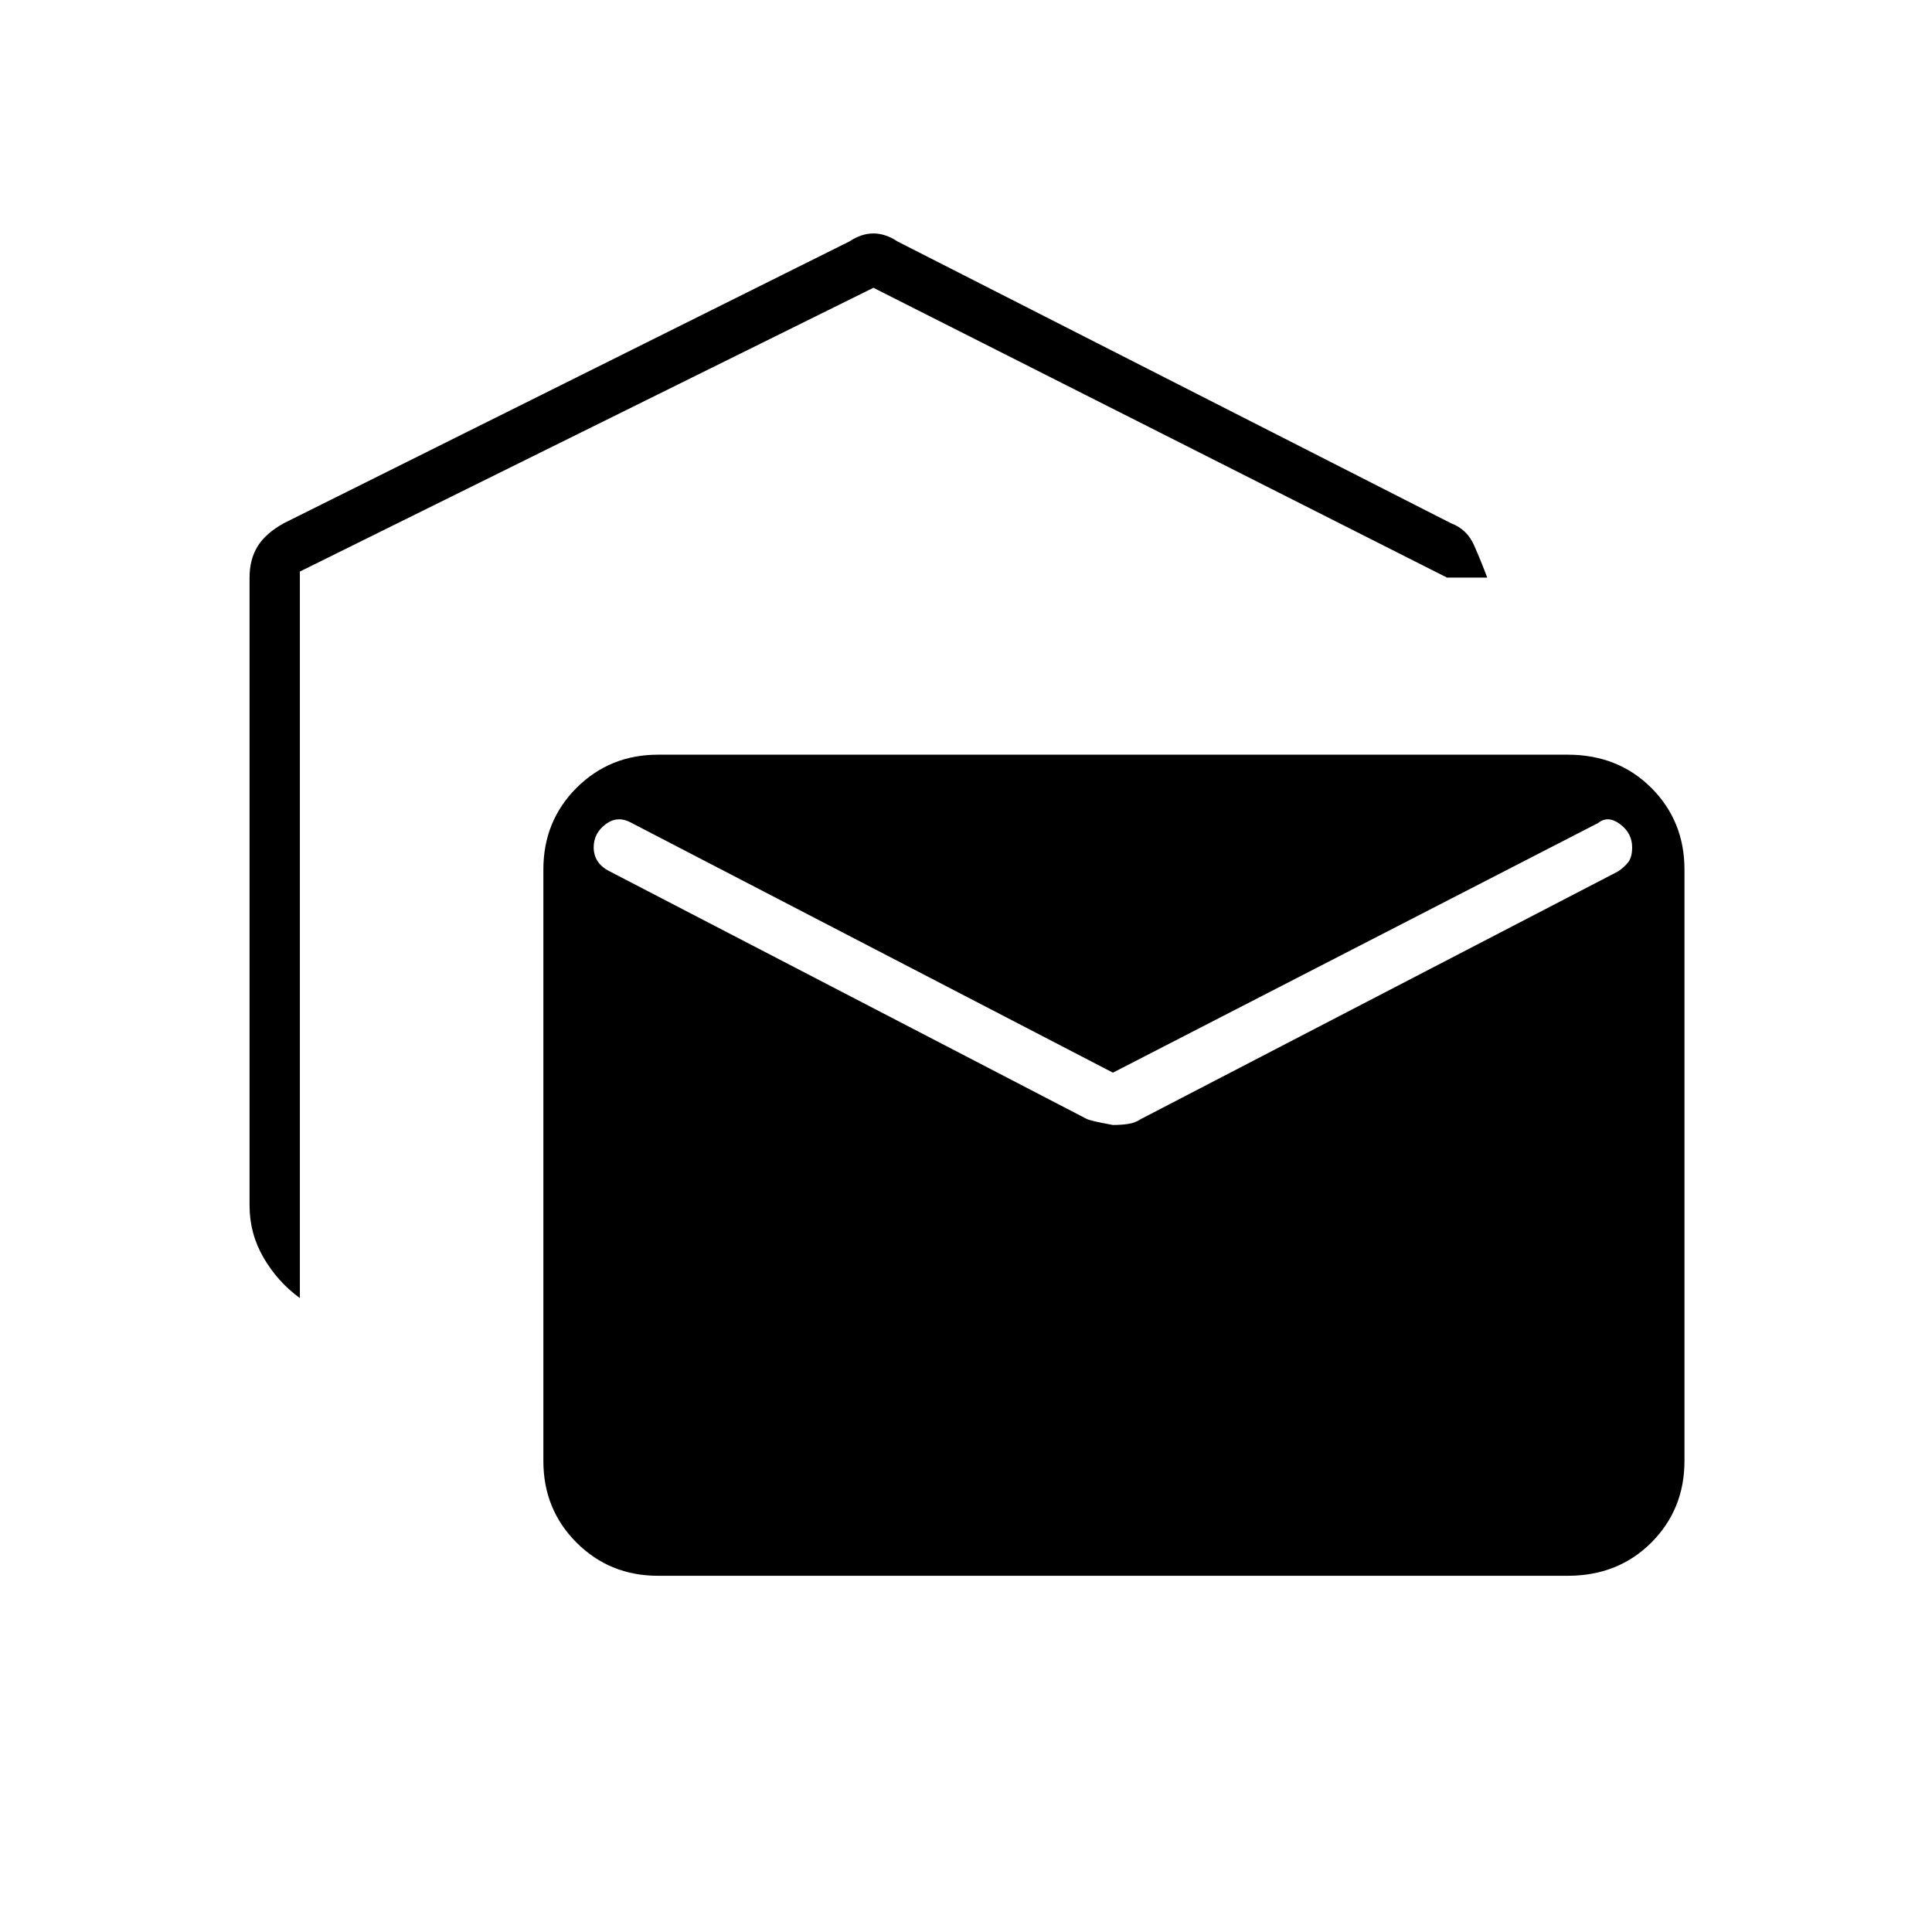 <svg xmlns="http://www.w3.org/2000/svg" height="24" width="24"><path d="M3.725 16.125Q3.45 15.925 3.275 15.625Q3.1 15.325 3.1 14.975V7.175Q3.1 6.95 3.2 6.787Q3.3 6.625 3.525 6.5L10.55 3Q10.625 2.95 10.7 2.925Q10.775 2.9 10.85 2.9Q10.925 2.9 11 2.925Q11.075 2.95 11.15 3L18.025 6.5Q18.225 6.575 18.312 6.775Q18.4 6.975 18.475 7.175H17.975L10.85 3.575L3.725 7.1ZM8.175 19.575Q7.575 19.575 7.162 19.163Q6.75 18.75 6.75 18.15V10.8Q6.75 10.2 7.162 9.787Q7.575 9.375 8.175 9.375H19.475Q20.1 9.375 20.513 9.787Q20.925 10.2 20.925 10.8V18.15Q20.925 18.75 20.513 19.163Q20.1 19.575 19.475 19.575ZM13.825 13.975Q13.925 13.975 14.013 13.962Q14.1 13.95 14.175 13.9L20.1 10.825Q20.175 10.775 20.225 10.712Q20.275 10.65 20.275 10.525Q20.275 10.35 20.125 10.238Q19.975 10.125 19.85 10.225L13.825 13.325L7.85 10.225Q7.675 10.125 7.525 10.238Q7.375 10.35 7.375 10.525Q7.375 10.625 7.425 10.7Q7.475 10.775 7.575 10.825L13.5 13.9Q13.55 13.925 13.825 13.975Z"/></svg>